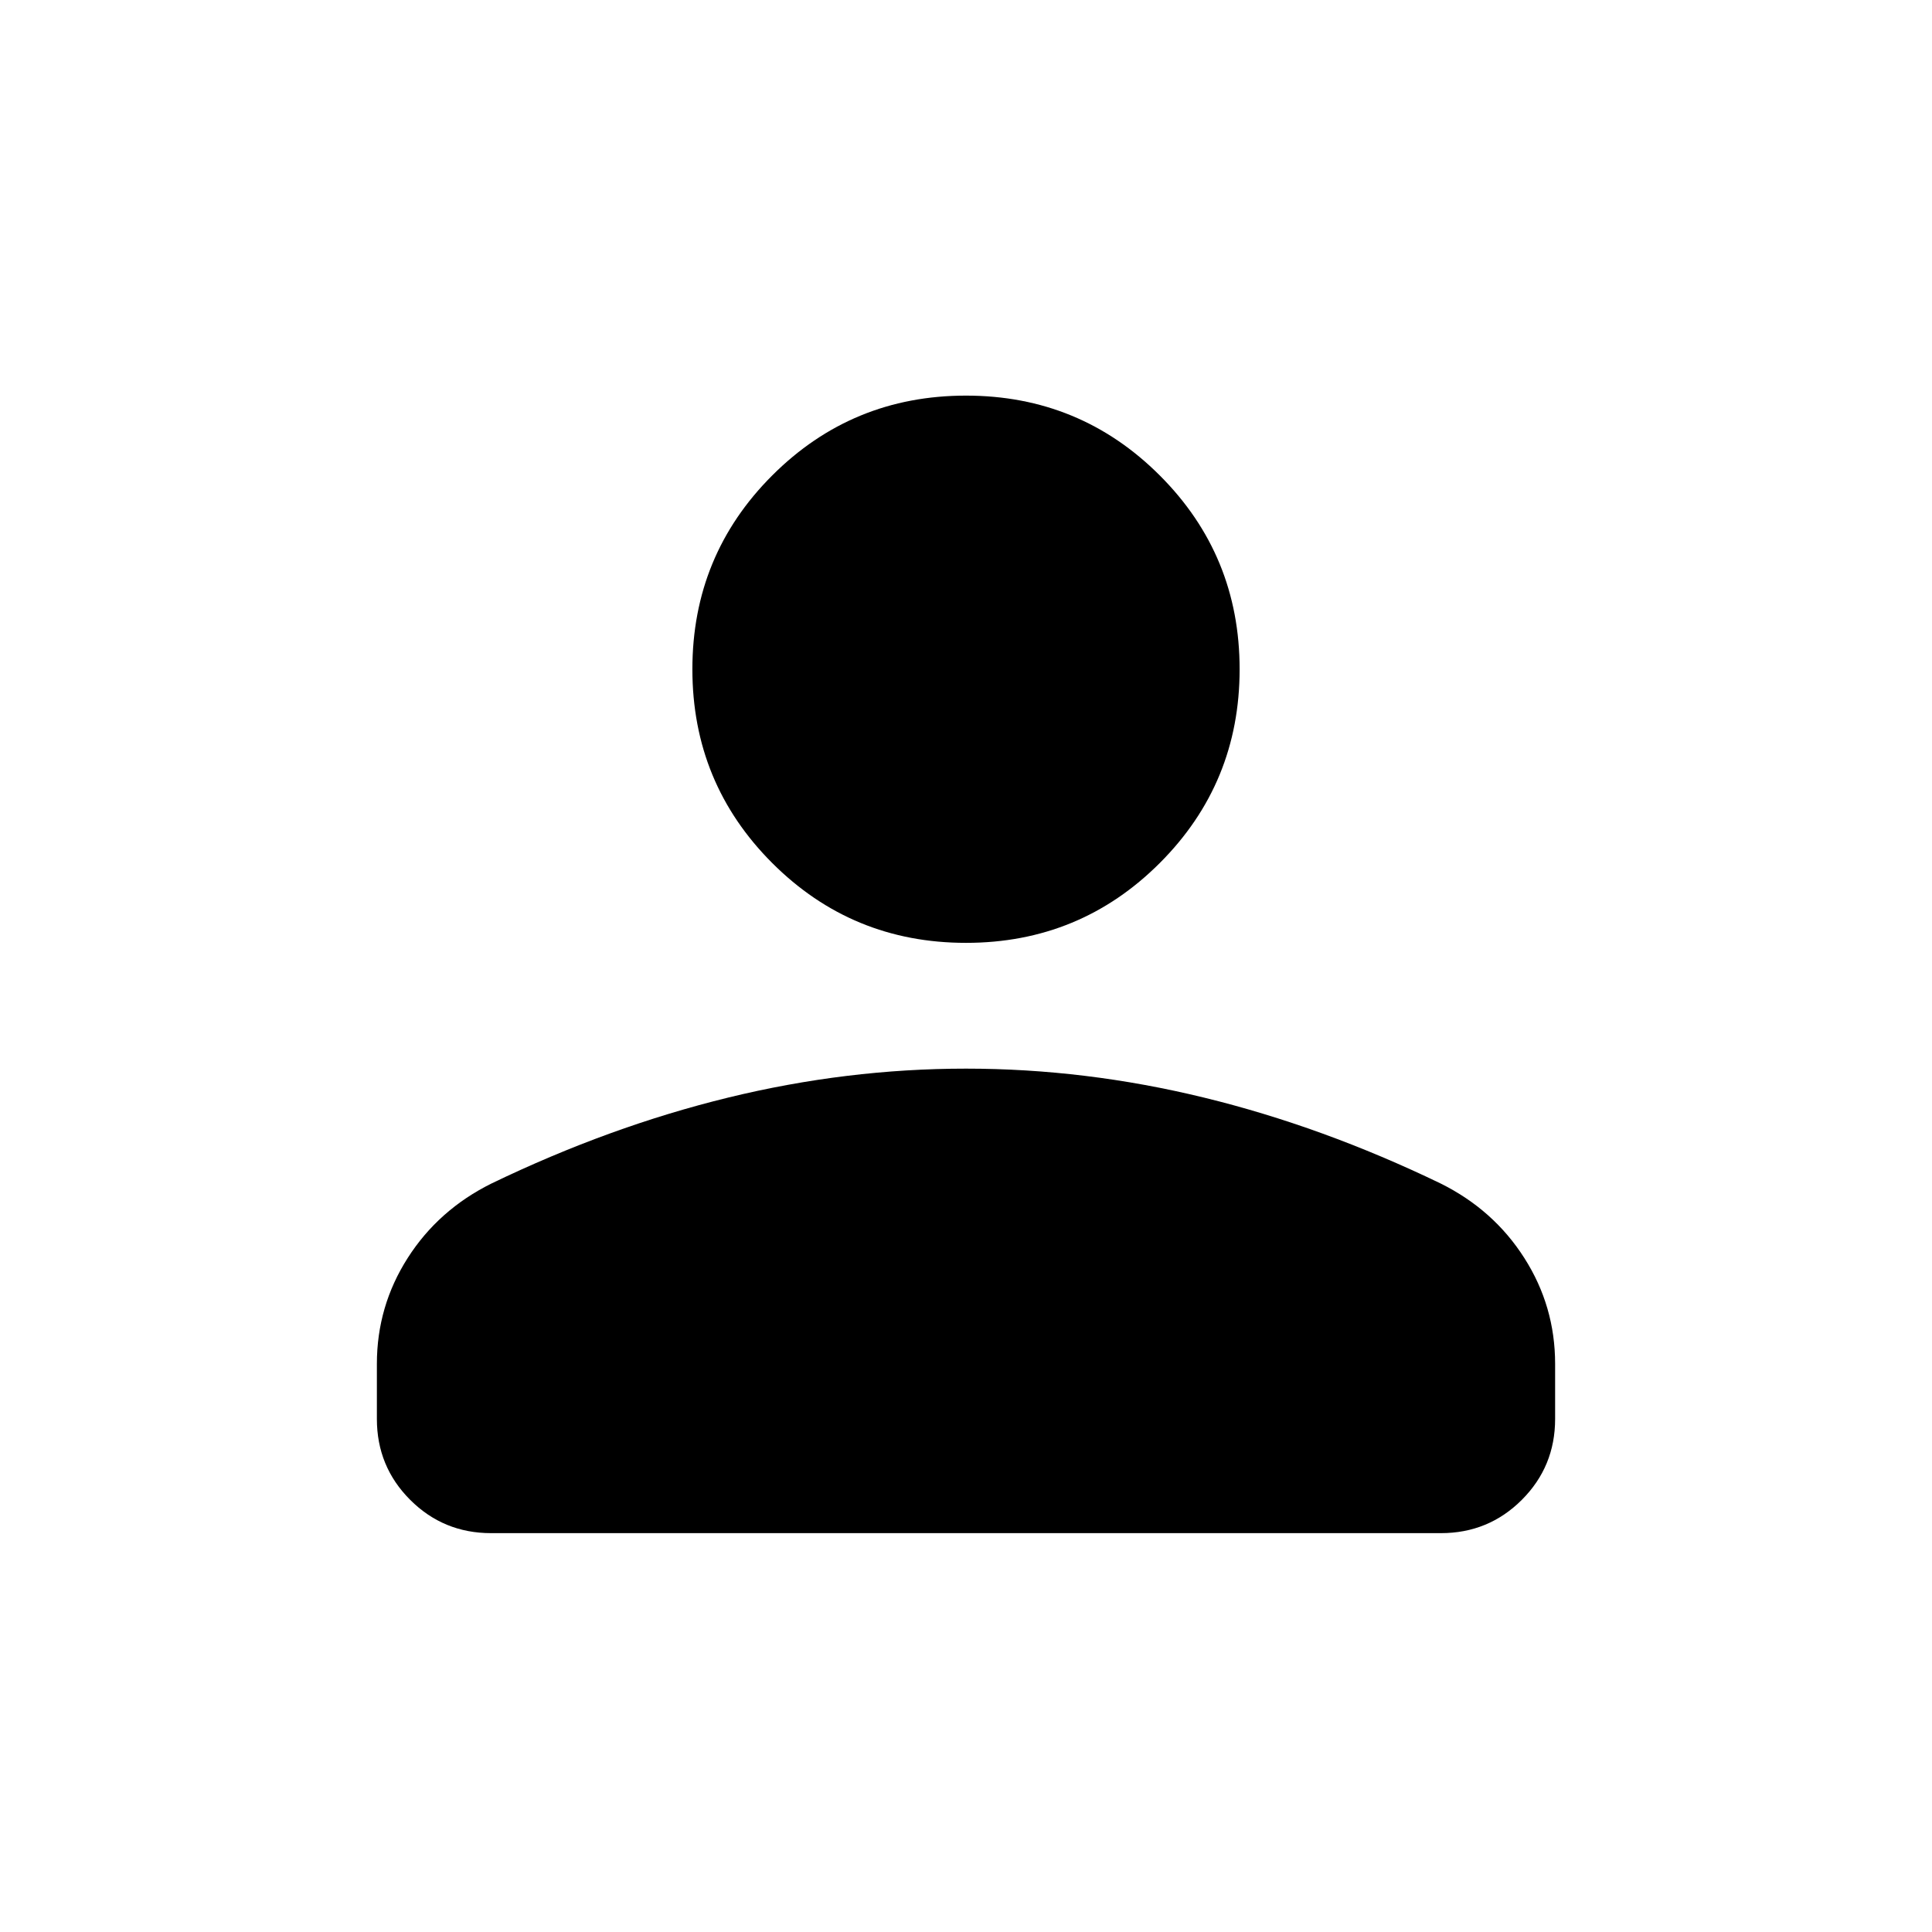 <svg xmlns="http://www.w3.org/2000/svg" height="24" viewBox="0 -960 960 960" width="24"><path d="M480-491.5q-56.61 0-96.29-39.67-39.67-39.68-39.67-96.29 0-56.62 39.67-96.29 39.68-39.67 96.29-39.67 56.61 0 96.29 39.67 39.67 39.67 39.67 96.29 0 56.61-39.67 96.29Q536.61-491.5 480-491.5ZM187.27-254.92v-27.4q0-28.59 15.3-52.57 15.31-23.98 41.68-37.05 58.61-28.27 117.55-42.67Q420.73-429 480.01-429q59.27 0 118.25 14.39 58.97 14.38 117.54 42.66 26.35 13.07 41.64 37.06 15.29 23.98 15.29 52.56v27.41q0 23.64-16.54 40.18-16.55 16.55-40.19 16.55H244q-23.64 0-40.19-16.55-16.54-16.54-16.54-40.18Z"/></svg>